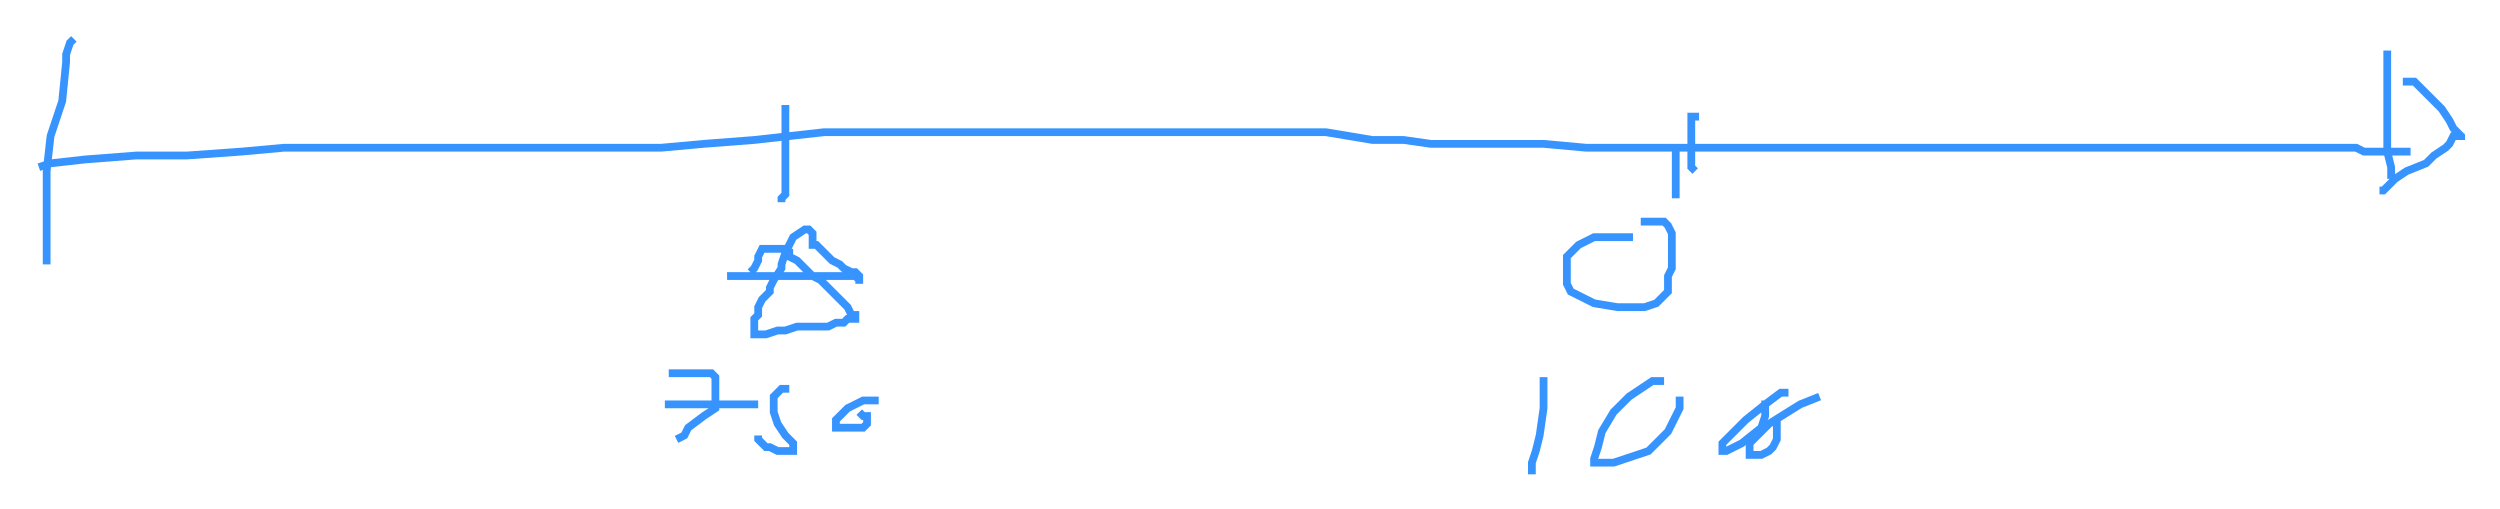 <svg id="svg" xmlns="http://www.w3.org/2000/svg" viewBox="43 180.33 643 131" height="131"><path d="M 53,223.33 L 56,222.33 L 65,221.33 L 78,220.33 L 91,220.33 L 105,219.33 L 116,218.33 L 128,218.33 L 140,218.33 L 160,218.33 L 172,218.33 L 186,218.33 L 200,218.33 L 213,218.33 L 224,217.33 L 237,216.33 L 255,214.33 L 271,214.33 L 286,214.33 L 304,214.33 L 320,214.33 L 347,214.33 L 363,214.33 L 377,214.33 L 384,214.33 L 390,215.33 L 396,216.33 L 404,216.33 L 411,217.33 L 418,217.33 L 425,217.33 L 431,217.33 L 440,217.33 L 451,218.33 L 459,218.33 L 468,218.33 L 477,218.33 L 489,218.33 L 500,218.33 L 511,218.33 L 521,218.33 L 532,218.33 L 544,218.33 L 557,218.33 L 567,218.33 L 581,218.33 L 585,218.33 L 587,218.33 L 588,218.33 L 589,218.33 L 590,218.33 L 593,218.33 L 598,218.33 L 604,218.33 L 608,218.33 L 611,218.33 L 613,218.33 L 616,218.33 L 618,218.33 L 621,218.33 L 626,218.33 L 632,218.33 L 638,218.33 L 644,218.33 L 649,218.33 L 651,219.33 L 652,219.33 L 653,219.33 L 654,219.33 L 655,219.33 L 659,219.33 L 662,219.33 L 663,219.33" fill="none" stroke="#3794ff" stroke-width="2"></path><path d="M 657,193.33 L 657,194.33 L 657,202.33 L 657,204.33 L 657,206.33 L 657,212.33 L 657,219.33 L 658,223.33 L 658,225.33 L 658,226.33" fill="none" stroke="#3794ff" stroke-width="2"></path><path d="M 661,201.33 L 662,201.33 L 663,201.33 L 664,201.33 L 668,205.33 L 671,208.33 L 673,211.33 L 674,213.33 L 675,214.33 L 676,215.33 L 676,216.33" fill="none" stroke="#3794ff" stroke-width="2"></path><path d="M 655,229.33 L 656,229.33 L 659,226.33 L 662,224.33 L 667,222.33 L 669,220.33 L 672,218.33 L 673,217.33 L 674,215.33 L 675,215.33 L 675,214.33" fill="none" stroke="#3794ff" stroke-width="2"></path><path d="M 62,190.33 L 61,191.33 L 60,194.33 L 60,196.33 L 59,206.33 L 56,215.33 L 55,224.33 L 55,230.33 L 55,237.33 L 55,242.33 L 55,246.33 L 55,247.33 L 55,248.33" fill="none" stroke="#3794ff" stroke-width="2"></path><path d="M 245,207.33 L 245,209.33 L 245,213.33 L 245,218.33 L 245,221.33 L 245,224.33 L 245,226.33 L 245,227.33 L 245,230.33 L 244,231.33 L 244,232.33" fill="none" stroke="#3794ff" stroke-width="2"></path><path d="M 230,251.33 L 232,251.33 L 235,251.33 L 240,251.33 L 248,251.33 L 253,251.33 L 257,251.33 L 259,251.33 L 262,251.33 L 263,251.33 L 264,252.33 L 265,252.33 L 264,252.33 L 264,251.33 L 263,250.33 L 262,250.33 L 260,249.33 L 259,248.33 L 257,247.33 L 256,246.33 L 255,245.33 L 254,244.33 L 253,243.33 L 252,243.33 L 252,242.33 L 252,241.33 L 252,240.33 L 251,239.33 L 250,239.33 L 247,241.33 L 246,243.33 L 245,245.33 L 244,248.33 L 244,249.33 L 242,252.33 L 241,254.33 L 241,255.33 L 239,257.33 L 238,259.33 L 238,260.33 L 238,261.33 L 237,262.33 L 237,263.33 L 237,264.33 L 237,265.33 L 237,266.33 L 238,266.33 L 240,266.33 L 243,265.33 L 245,265.33 L 248,264.33 L 251,264.33 L 252,264.33 L 255,264.33 L 256,264.33 L 258,263.33 L 260,263.33 L 261,262.33 L 262,262.33 L 263,262.33 L 263,261.33 L 262,261.33 L 261,259.33 L 260,258.33 L 257,255.33 L 254,252.33 L 252,251.33 L 250,249.33 L 249,248.33 L 248,247.33 L 246,246.33 L 246,245.33 L 245,245.33 L 245,244.33 L 244,244.33 L 243,244.33 L 242,244.33 L 241,244.33 L 239,244.33 L 238,246.33 L 238,247.33 L 237,249.33 L 236,250.33" fill="none" stroke="#3794ff" stroke-width="2"></path><path d="M 215,276.33 L 217,276.33 L 219,276.33 L 222,276.33 L 224,276.33 L 226,276.33 L 227,277.33 L 227,278.33 L 227,280.33 L 227,285.33 L 224,287.33 L 220,290.33 L 219,292.33 L 217,293.33" fill="none" stroke="#3794ff" stroke-width="2"></path><path d="M 214,284.33 L 215,284.33 L 219,284.33 L 224,284.33 L 228,284.33 L 234,284.33 L 237,284.33 L 238,284.33" fill="none" stroke="#3794ff" stroke-width="2"></path><path d="M 246,280.33 L 244,280.33 L 242,282.33 L 242,286.33 L 243,289.33 L 245,292.33 L 247,294.33 L 247,295.33 L 247,296.33 L 245,296.33 L 243,296.33 L 241,295.33 L 240,295.33 L 239,294.33 L 238,293.33 L 238,292.33" fill="none" stroke="#3794ff" stroke-width="2"></path><path d="M 269,283.33 L 265,283.33 L 261,285.33 L 259,287.33 L 258,288.33 L 258,290.33 L 261,290.33 L 263,290.33 L 265,290.33 L 266,289.33 L 266,288.33 L 266,287.33 L 265,287.33 L 264,286.33" fill="none" stroke="#3794ff" stroke-width="2"></path><path d="M 474,218.33 L 474,221.33 L 474,222.33 L 474,223.33 L 474,224.33 L 474,226.33 L 474,228.33 L 474,230.33 L 474,231.33" fill="none" stroke="#3794ff" stroke-width="2"></path><path d="M 479,211.33 L 479,210.33 L 478,210.33 L 478,212.33 L 478,214.33 L 478,215.33 L 478,217.33 L 478,218.33 L 478,219.33 L 478,220.33 L 478,221.33 L 478,222.33 L 478,223.33 L 479,224.33" fill="none" stroke="#3794ff" stroke-width="2"></path><path d="M 463,241.33 L 459,241.33 L 453,241.33 L 449,243.33 L 447,245.33 L 446,246.33 L 446,248.33 L 446,251.33 L 446,253.33 L 447,255.33 L 449,256.33 L 453,258.33 L 459,259.33 L 463,259.33 L 466,259.33 L 469,258.33 L 470,257.33 L 472,255.33 L 472,251.33 L 473,249.33 L 473,247.33 L 473,244.33 L 473,242.33 L 473,240.33 L 472,238.33 L 471,237.33 L 470,237.33 L 469,237.33 L 467,237.33 L 466,237.33 L 465,237.33" fill="none" stroke="#3794ff" stroke-width="2"></path><path d="M 440,277.33 L 440,279.33 L 440,285.33 L 439,292.33 L 438,296.33 L 437,299.33 L 437,300.33 L 437,301.33 L 438,301.33" fill="none" stroke="#3794ff" stroke-width="2"></path><path d="M 471,278.33 L 468,278.33 L 462,282.33 L 458,286.33 L 455,291.33 L 454,295.33 L 453,298.33 L 453,299.33 L 454,299.33 L 458,299.33 L 467,296.33 L 472,291.33 L 475,285.33 L 475,282.33" fill="none" stroke="#3794ff" stroke-width="2"></path><path d="M 502,282.33 L 502,281.33 L 501,281.33 L 497,284.33 L 492,288.33 L 488,292.33 L 486,294.33 L 486,295.33 L 486,296.33 L 487,296.33 L 491,294.33 L 496,290.33 L 497,287.33 L 497,285.33 L 497,283.33" fill="none" stroke="#3794ff" stroke-width="2"></path><path d="M 511,282.33 L 506,284.33 L 498,289.33 L 493,294.33 L 493,295.33 L 493,297.33 L 494,297.33 L 496,297.33 L 498,296.33 L 499,295.33 L 500,293.33 L 500,292.33 L 500,290.33 L 500,289.33 L 499,289.33" fill="none" stroke="#3794ff" stroke-width="2"></path><path d="M 299,219.33" fill="none" stroke="#3794ff" stroke-width="2"></path></svg>